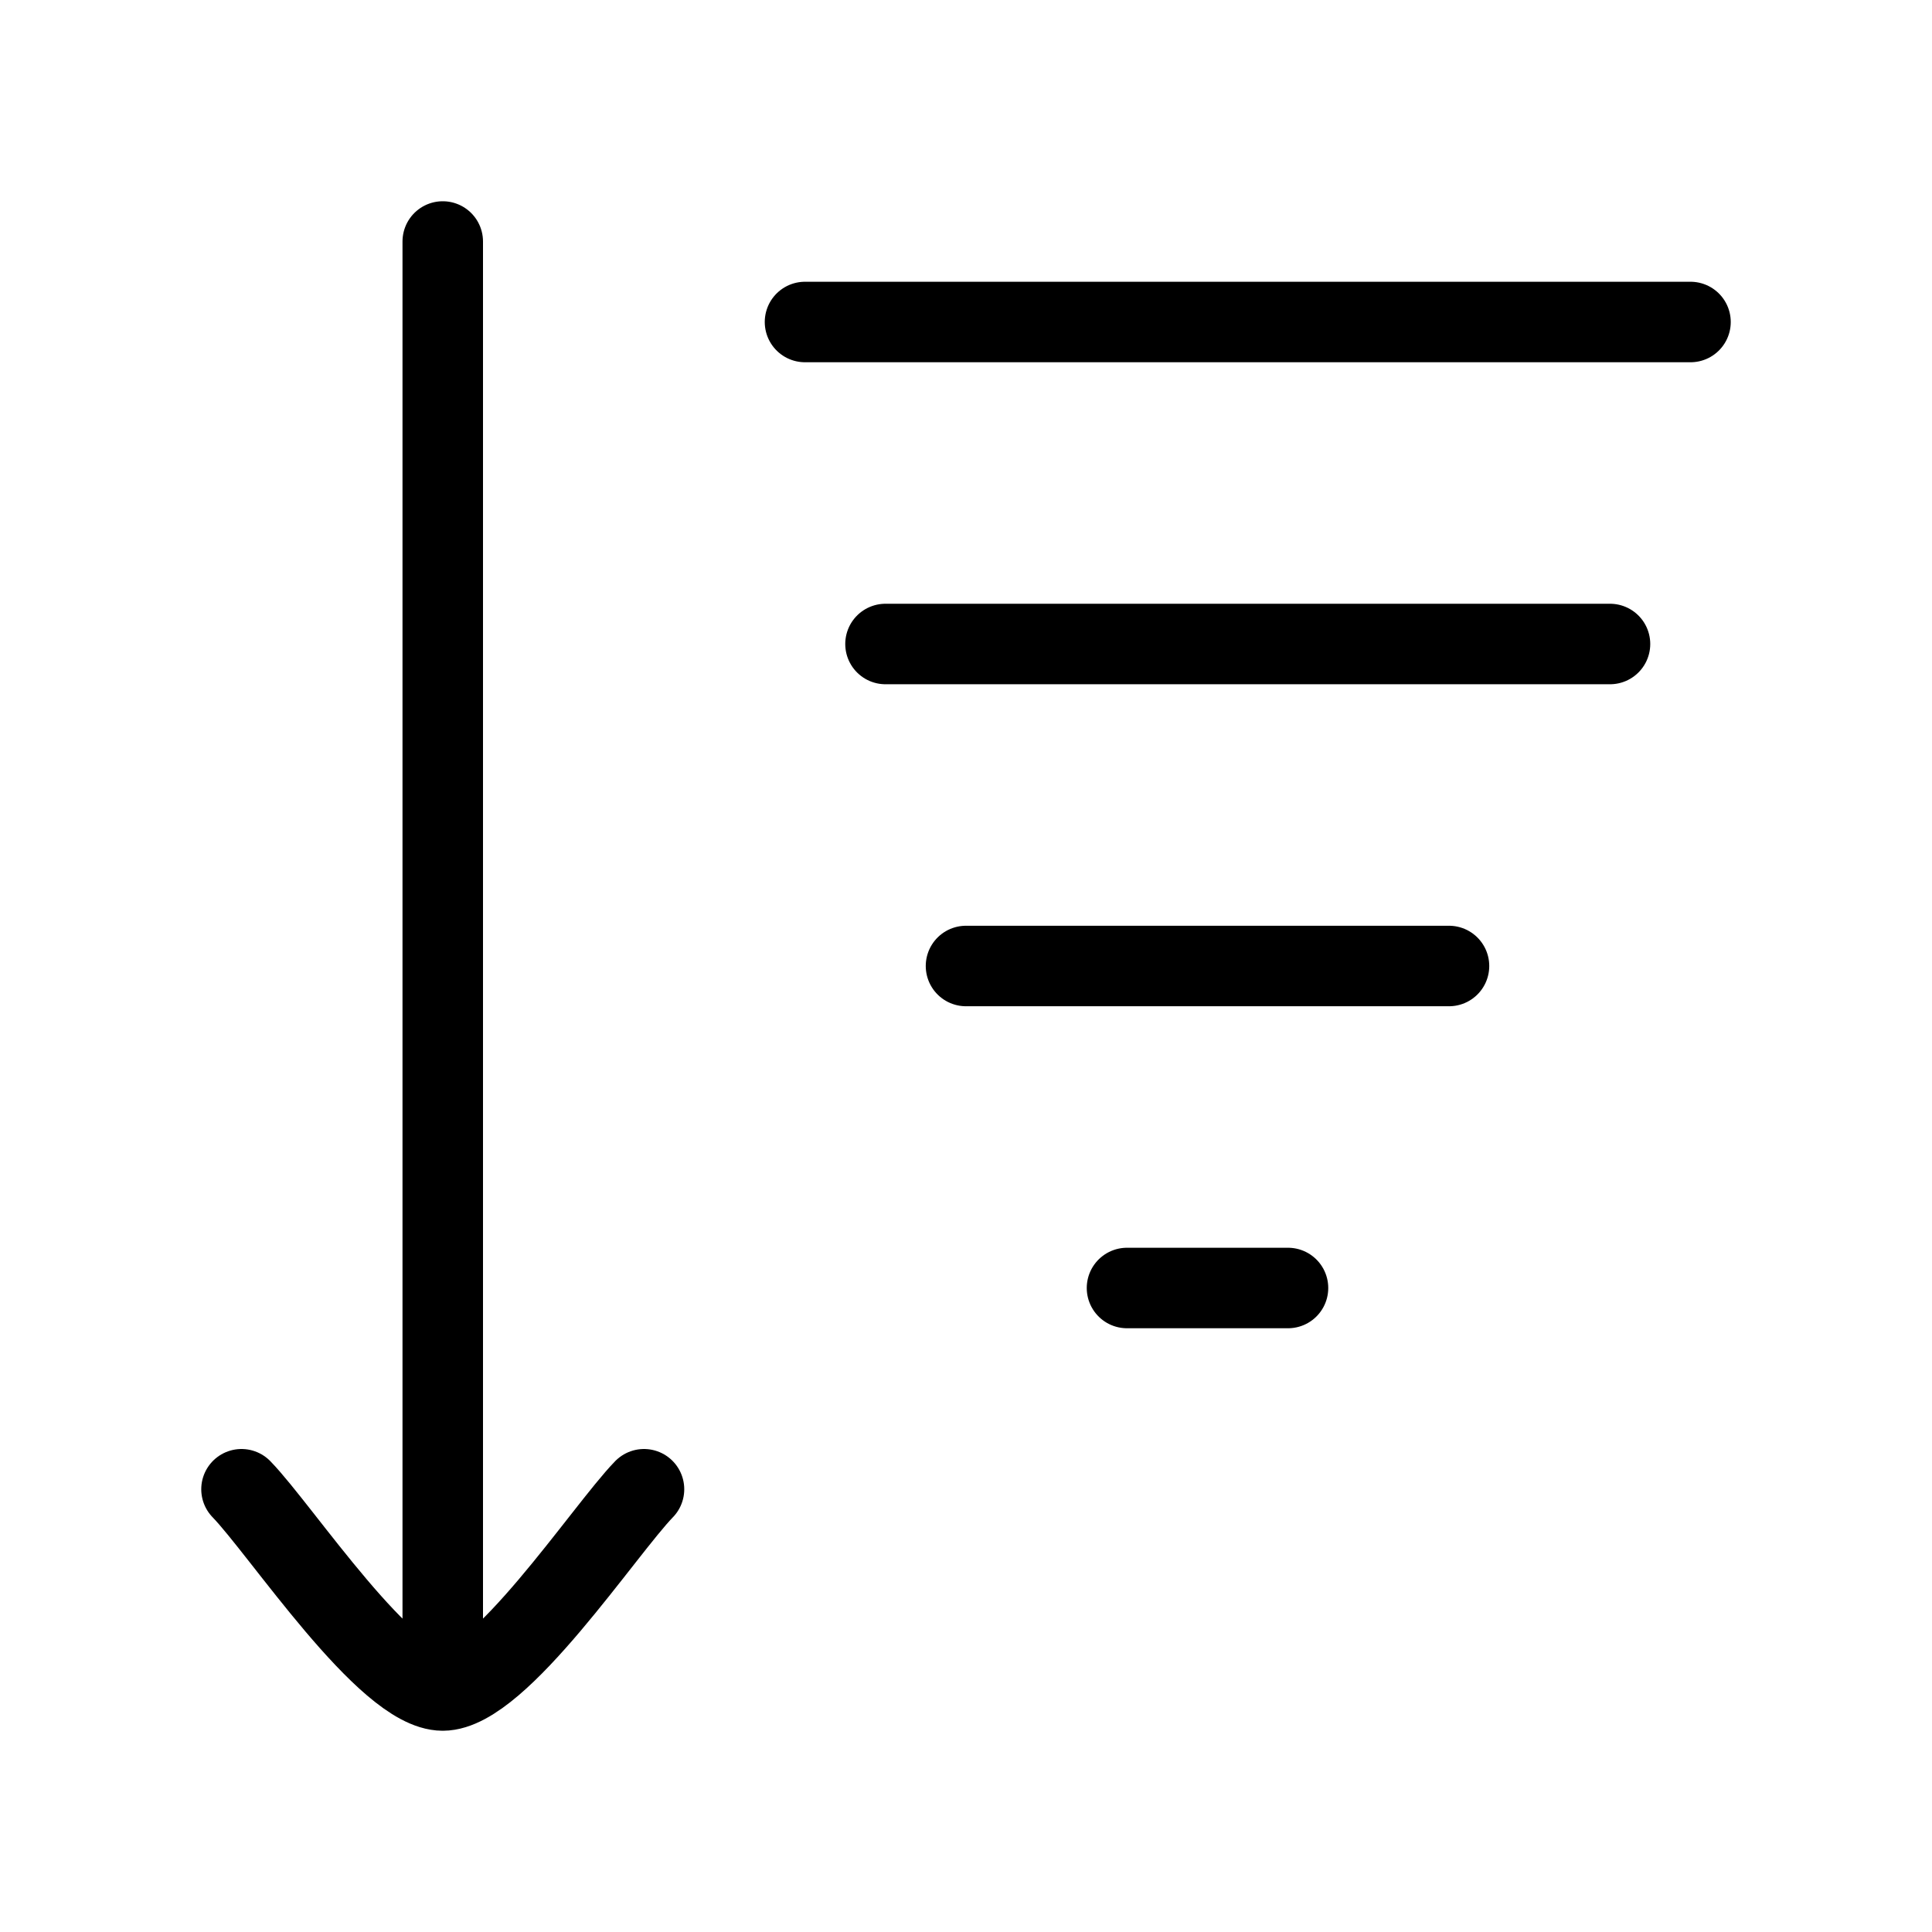 <svg xmlns="http://www.w3.org/2000/svg" viewBox="0 0 24 24" fill="none" stroke="currentColor" stroke-linecap="round" stroke-linejoin="round">
  <path d="M11 8L20 8" stroke="currentColor" key="k0" />
  <path d="M12 12L18 12" stroke="currentColor" key="k1" />
  <path d="M14 16L16 16" stroke="currentColor" key="k2" />
  <path d="M10 4H21" stroke="currentColor" key="k3" />
  <path d="M5.5 21V3M5.5 21C4.8 21 3.492 19.006 3 18.5M5.5 21C6.2 21 7.508 19.006 8 18.5" stroke="currentColor" key="k4" />
</svg>